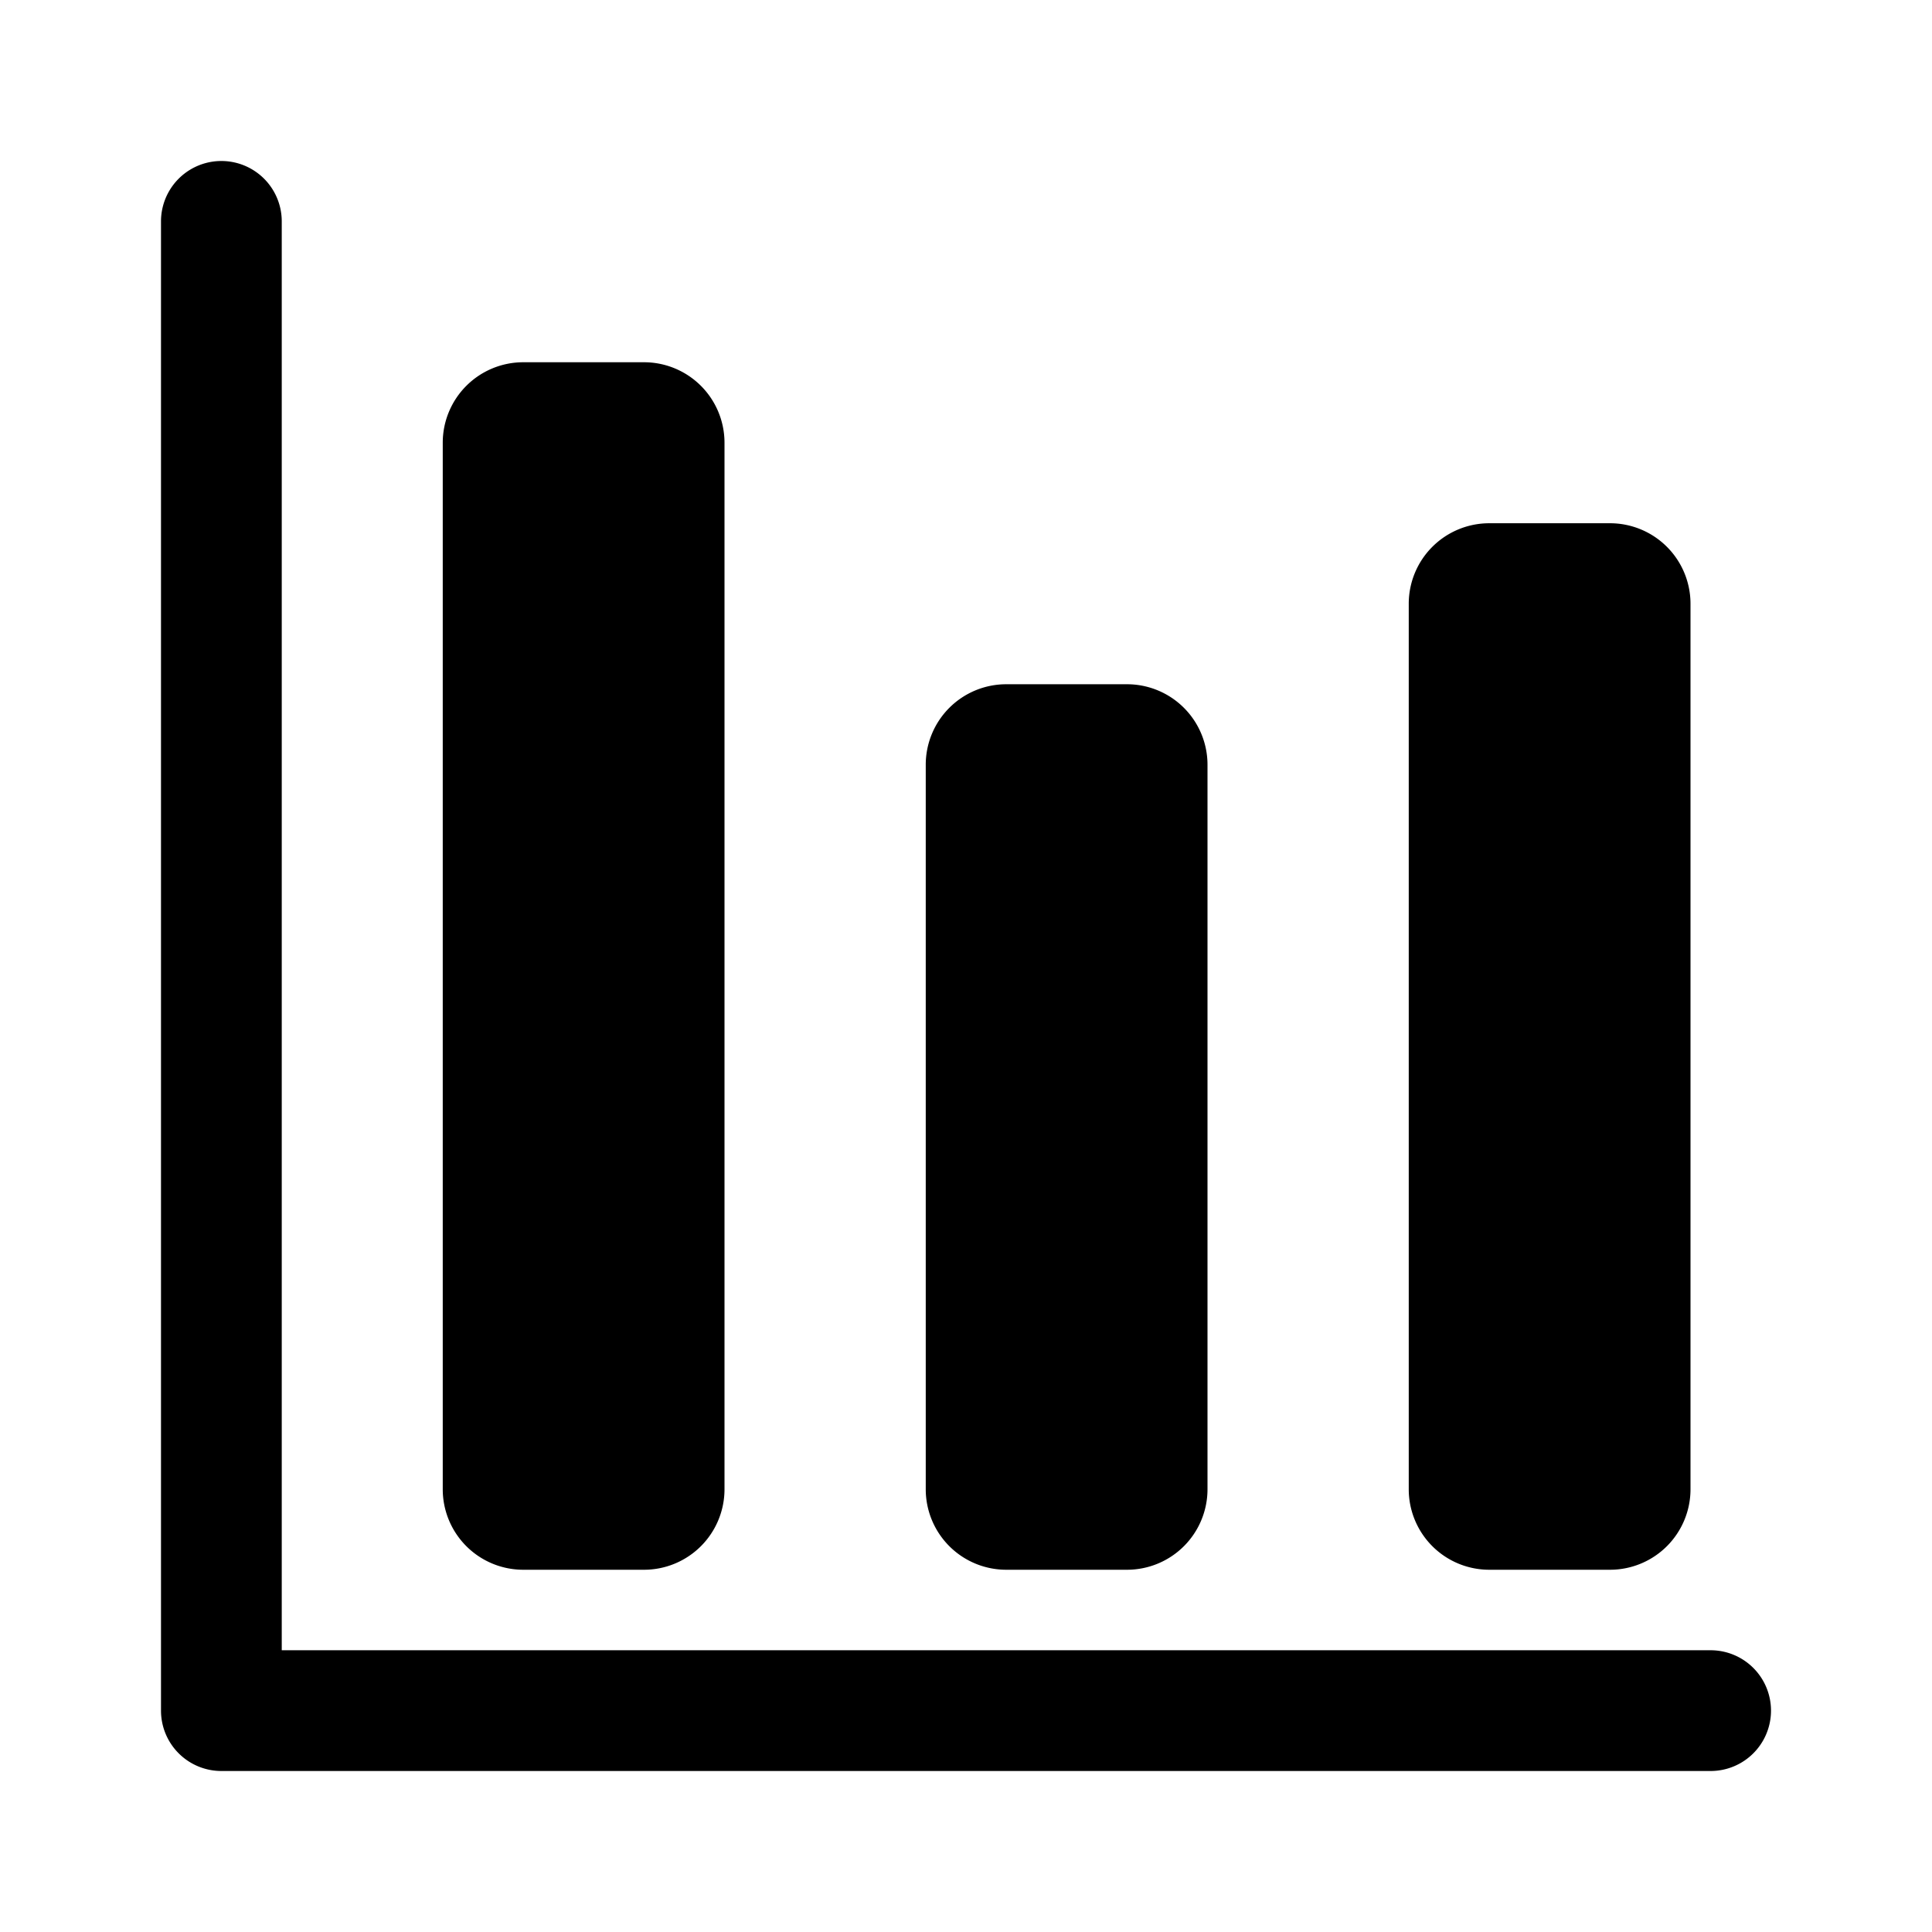 <svg t="1594396206883" class="icon" viewBox="0 0 1024 1024" version="1.1" xmlns="http://www.w3.org/2000/svg" p-id="2360" xmlns:xlink="http://www.w3.org/1999/xlink" width="200" height="200"><defs><style type="text/css"></style></defs><path d="M906.667 938.667h-789.333A32 32 0 0 1 85.333 906.667v-789.333a32 32 0 0 1 64 0V874.667h757.333a32 32 0 0 1 0 64zM853.333 832h-64a42.667 42.667 0 0 1-42.667-42.667V320a42.667 42.667 0 0 1 42.667-42.667h64a42.667 42.667 0 0 1 42.667 42.667v469.333a42.667 42.667 0 0 1-42.667 42.667z m-256 0h-64a42.667 42.667 0 0 1-42.667-42.667V405.333a42.667 42.667 0 0 1 42.667-42.667h64a42.667 42.667 0 0 1 42.667 42.667v384a42.667 42.667 0 0 1-42.667 42.667z m-256 0h-64a42.667 42.667 0 0 1-42.667-42.667V234.667a42.667 42.667 0 0 1 42.667-42.667h64a42.667 42.667 0 0 1 42.667 42.667v554.667a42.667 42.667 0 0 1-42.667 42.667z" p-id="2361"></path></svg>